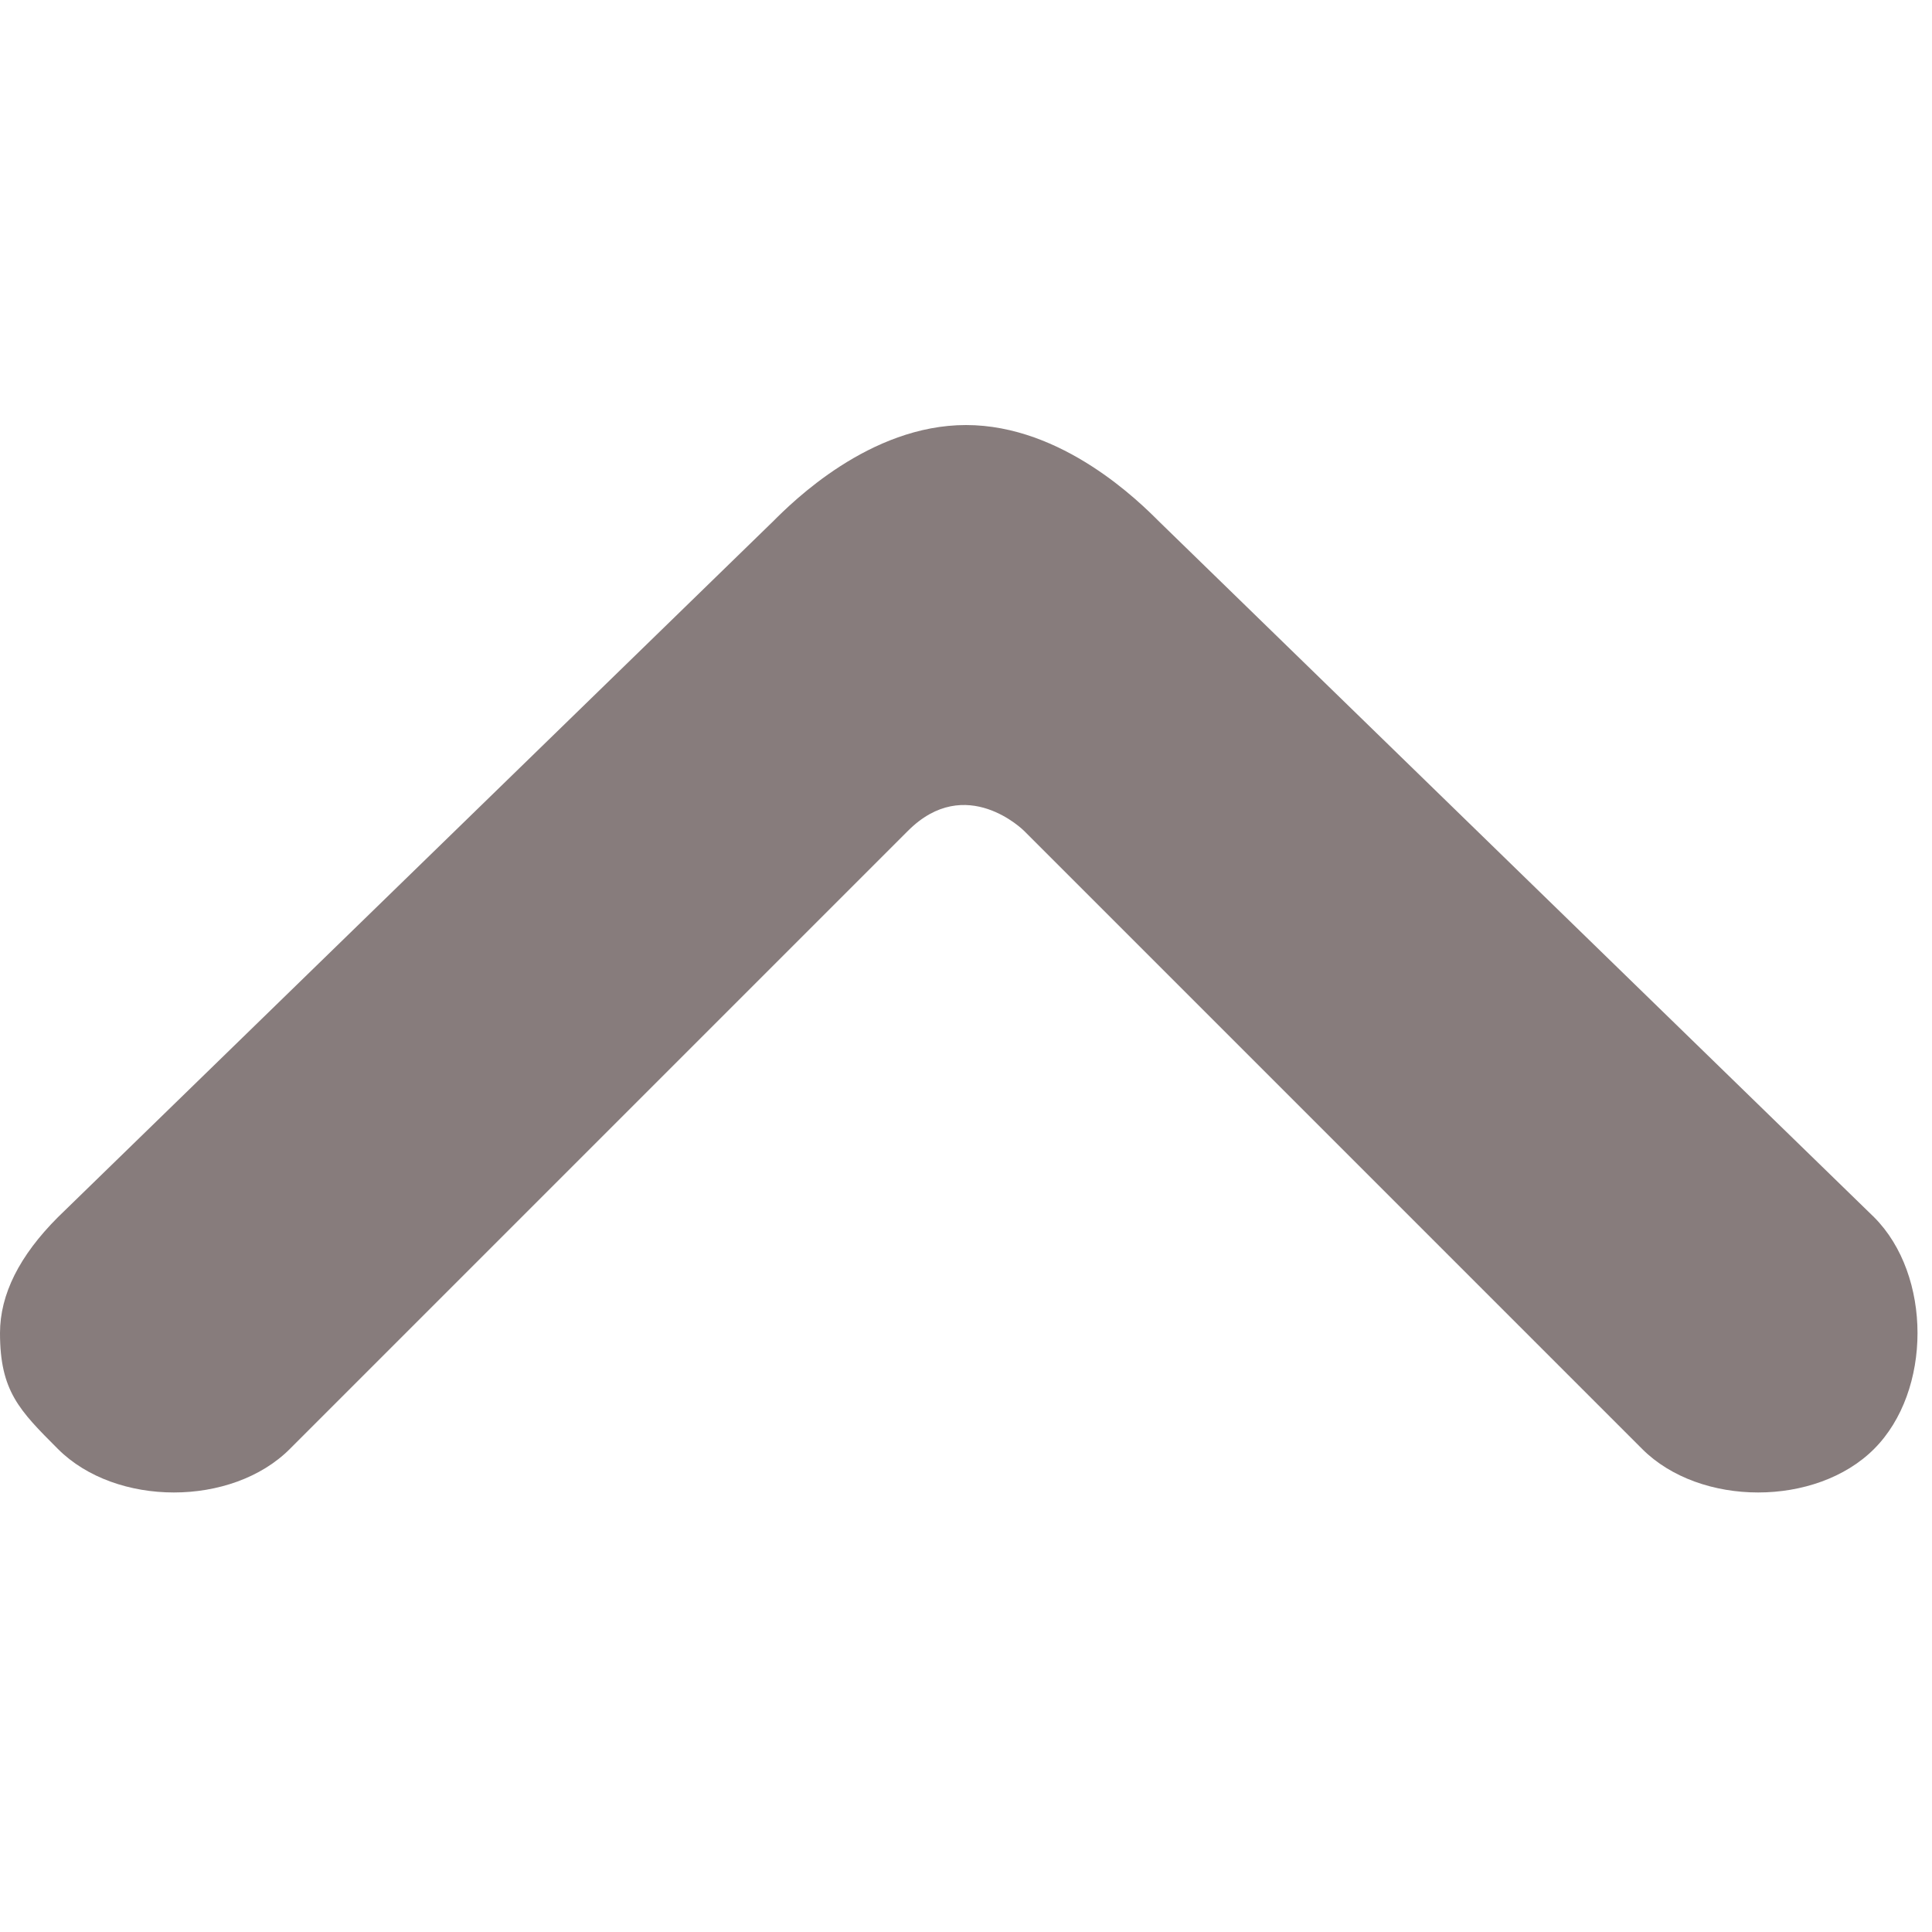 <svg xmlns="http://www.w3.org/2000/svg" width="10" height="10" viewBox="0 0 10 10"><path fill="#877C7C" d="M.3 6.3l3.7-3.6c.1-.1.5-.5 1-.5s.9.4 1 .5l3.7 3.6c.3.3.3.9 0 1.2s-.9.3-1.2 0l-3.2-3.2s-.3-.3-.6 0l-3.2 3.2c-.3.3-.9.3-1.2 0-.2-.2-.3-.3-.3-.6 0-.2.1-.4.3-.6z"/></svg>